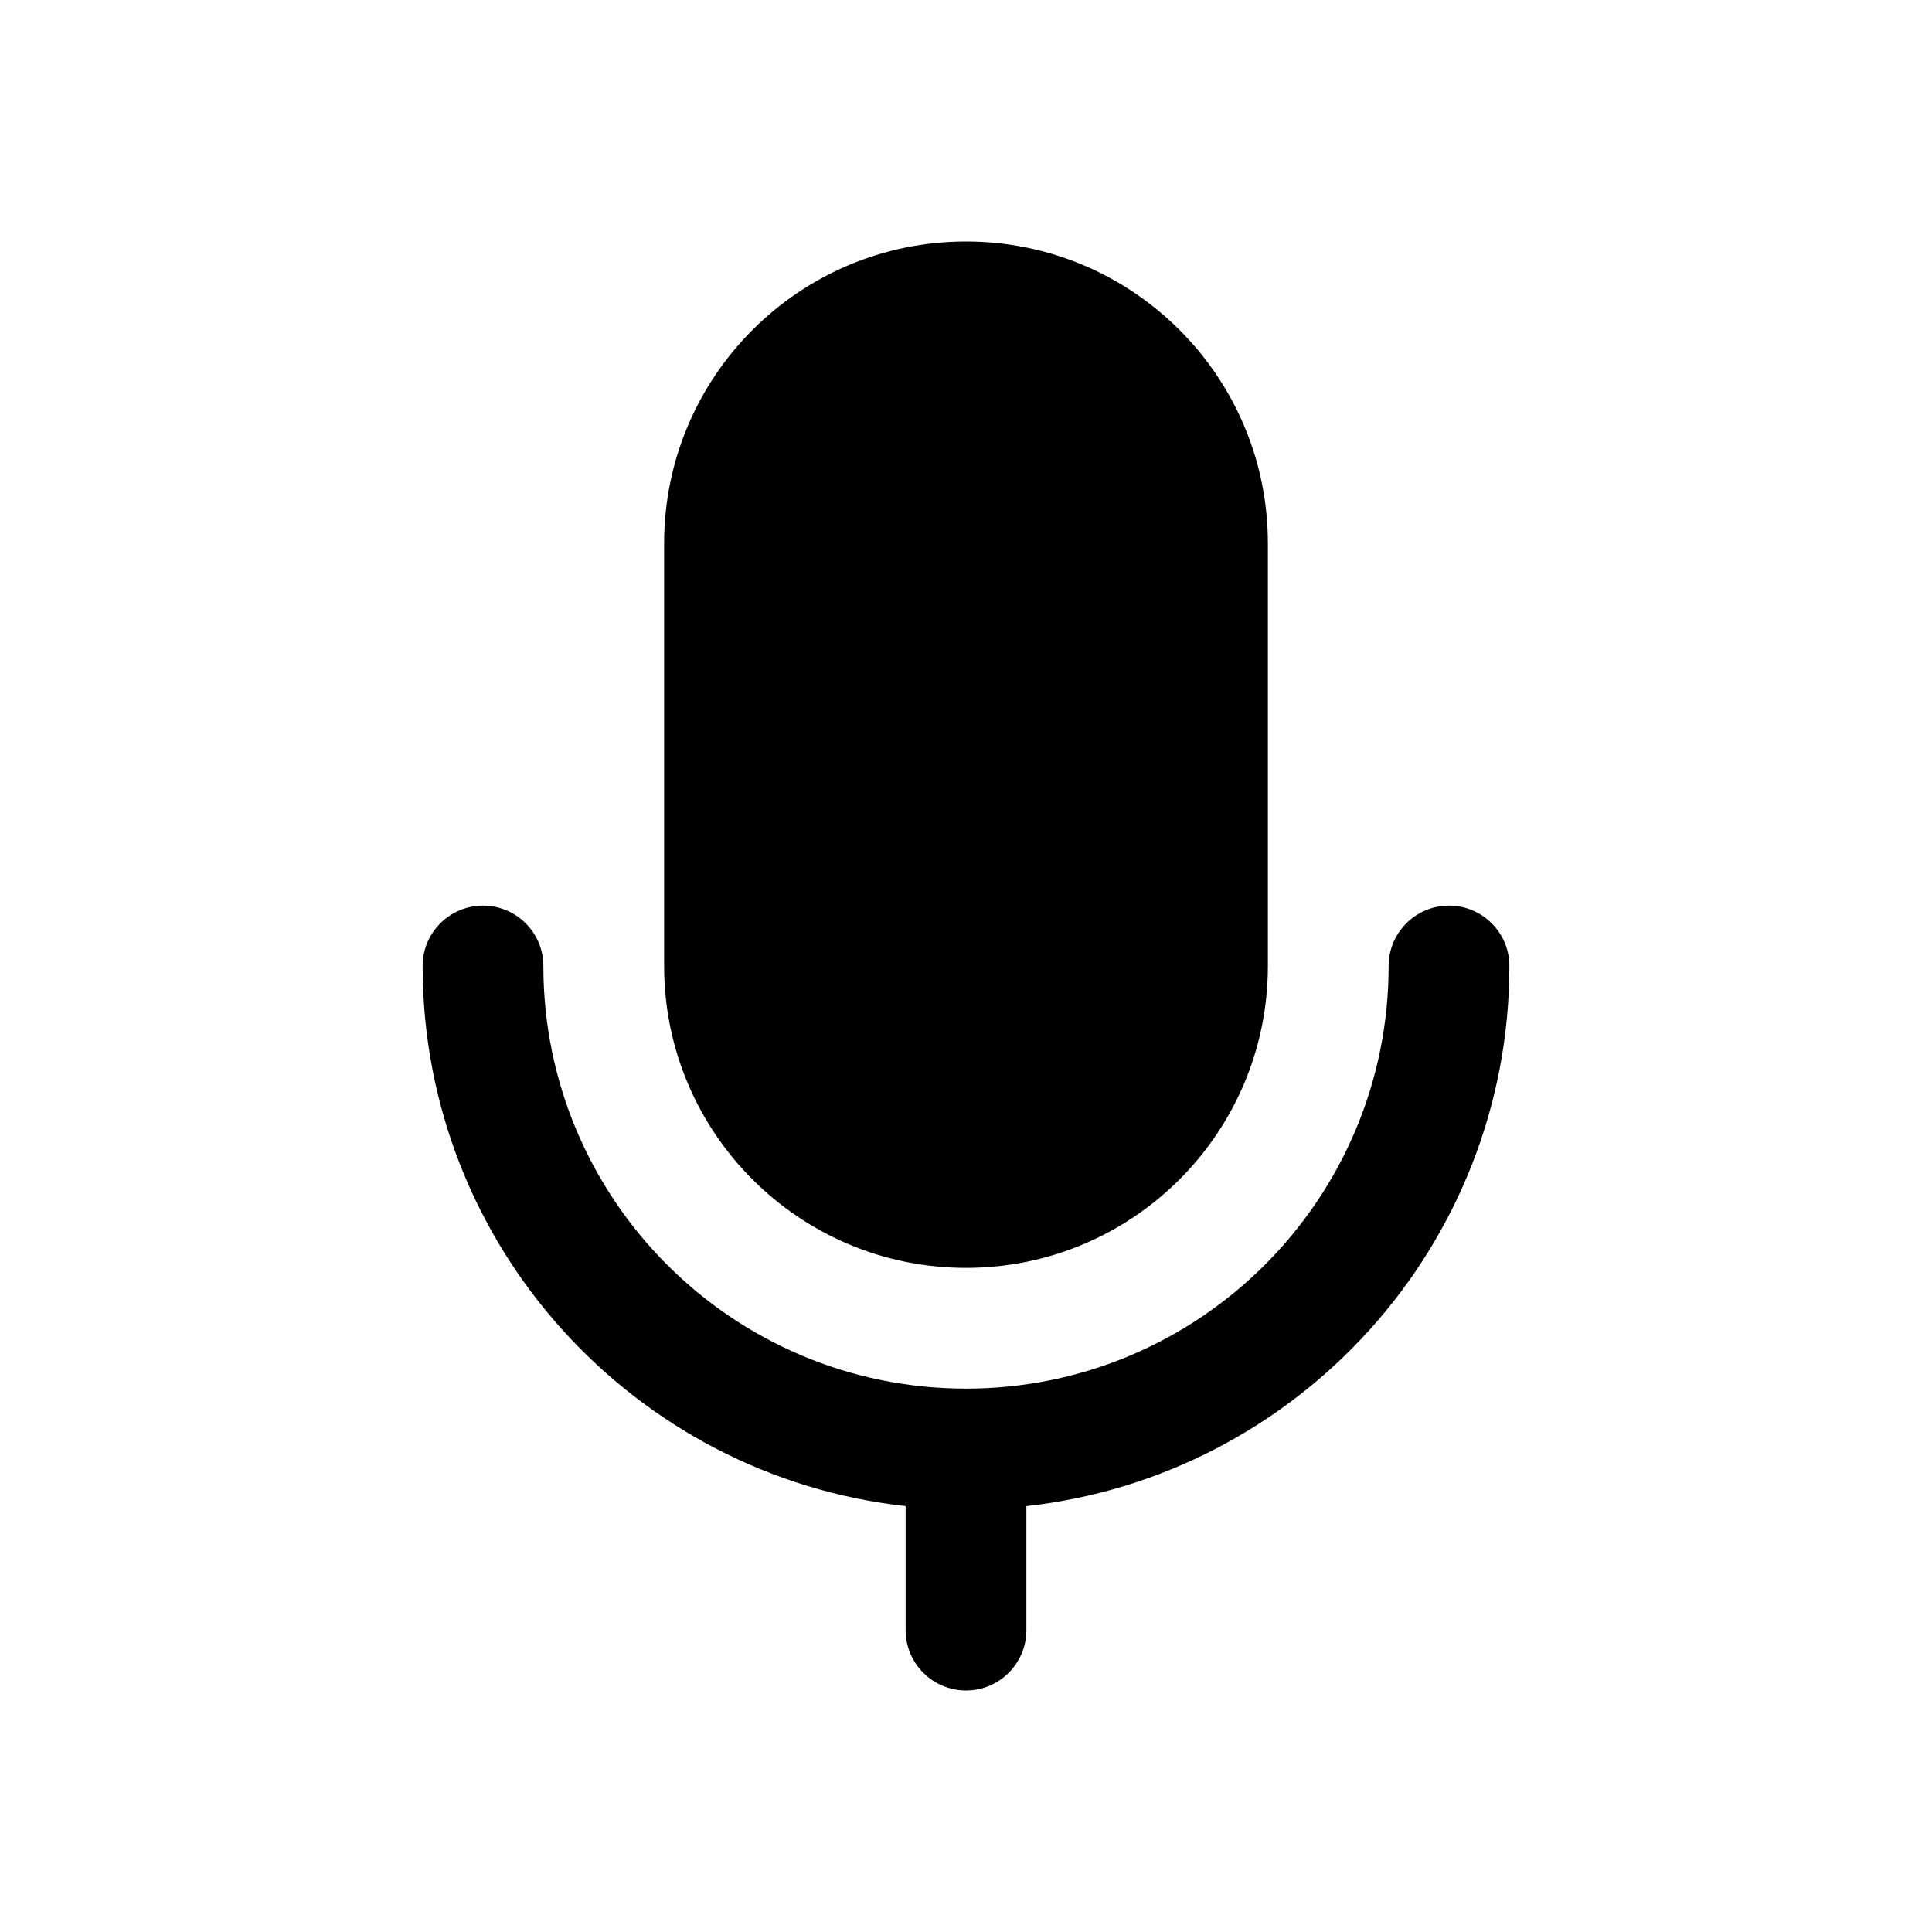 <svg xmlns="http://www.w3.org/2000/svg" viewBox="0 0 16 16" fill="none"><path d="M8 2C6.619 2 5.5 3.119 5.5 4.5V8C5.5 9.381 6.619 10.5 8 10.5C9.381 10.5 10.5 9.381 10.5 8V4.5C10.5 3.119 9.381 2 8 2ZM4 7.5C4.276 7.5 4.5 7.724 4.5 8C4.5 9.933 6.067 11.5 8 11.5C9.933 11.5 11.5 9.933 11.5 8C11.5 7.724 11.724 7.5 12 7.5C12.276 7.5 12.5 7.724 12.5 8C12.5 10.316 10.75 12.224 8.5 12.473V13.5C8.5 13.776 8.276 14 8 14C7.724 14 7.5 13.776 7.5 13.5V12.473C5.25 12.224 3.5 10.316 3.5 8C3.5 7.724 3.724 7.5 4 7.5Z" fill="currentColor"/></svg>